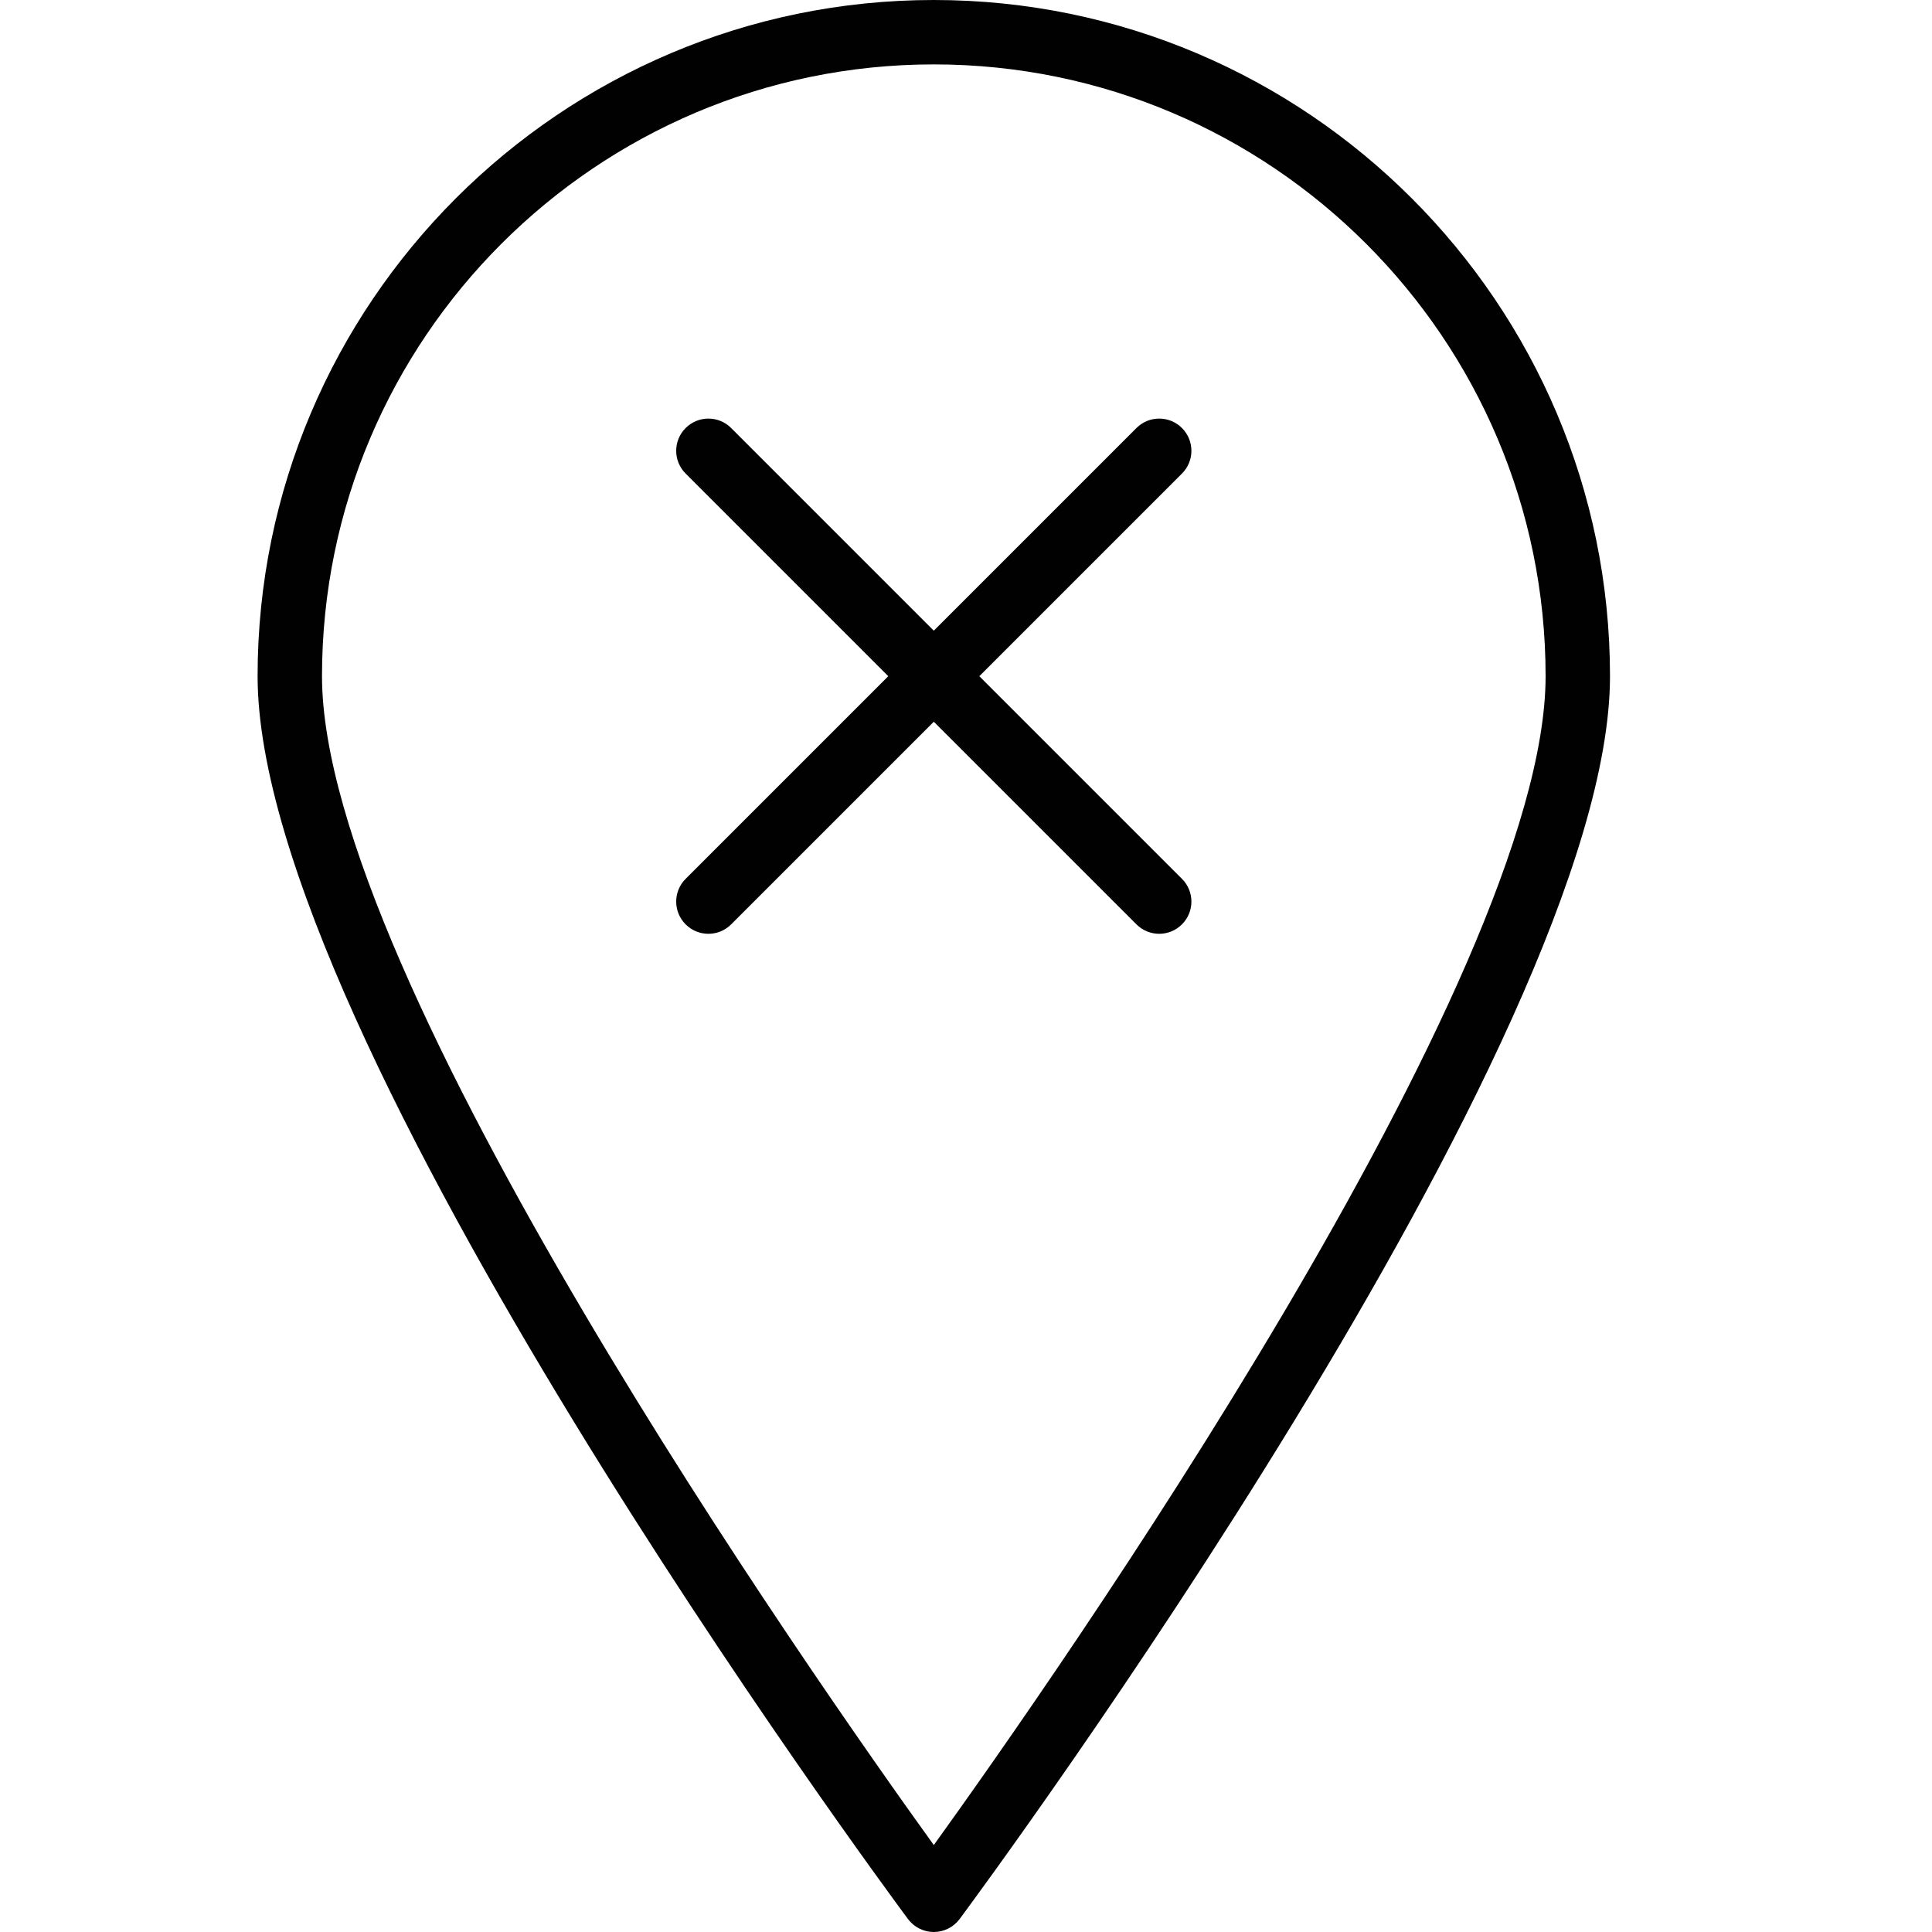 <?xml version="1.0" encoding="utf-8"?>
<!-- Generator: Adobe Illustrator 17.0.0, SVG Export Plug-In . SVG Version: 6.00 Build 0)  -->
<!DOCTYPE svg PUBLIC "-//W3C//DTD SVG 1.1//EN" "http://www.w3.org/Graphics/SVG/1.1/DTD/svg11.dtd">
<svg version="1.1" xmlns="http://www.w3.org/2000/svg" xmlns:xlink="http://www.w3.org/1999/xlink" x="0px" y="0px" width="60px"
	 height="60px" viewBox="0 0 60 60" enable-background="new 0 0 60 60" xml:space="preserve">
<g id="Layer_1">
	<g>
		<path fill="#010101" d="M22.707,13.293c-0.391-0.391-1.023-0.391-1.414,0c-0.391,0.391-0.391,1.023,0,1.414L27.586,21
			l-6.293,6.293c-0.391,0.391-0.391,1.023,0,1.414C21.488,28.902,21.744,29,22,29c0.256,0,0.512-0.098,0.707-0.293L29,22.414
			l6.293,6.293C35.488,28.902,35.744,29,36,29c0.256,0,0.512-0.098,0.707-0.293c0.391-0.391,0.391-1.023,0-1.414L30.414,21
			l6.293-6.293c0.391-0.391,0.391-1.023,0-1.414c-0.391-0.391-1.023-0.391-1.414,0L29,19.586L22.707,13.293z"/>
		<path fill="#010101" d="M8,21c0,11.247,19.372,37.484,20.197,38.596C28.386,59.85,28.684,60,29,60s0.614-0.15,0.803-0.404
			C30.628,58.484,50,32.247,50,21C50,9.42,40.579,0,29,0S8,9.42,8,21z M48,21c0,9.352-15.288,31.147-19,36.3
			C25.288,52.147,10,30.352,10,21c0-10.477,8.523-19,19-19C39.477,2,48,10.523,48,21z"/>
	</g>
</g>
<g id="nyt_x5F_exporter_x5F_info" display="none">
</g>
</svg>
